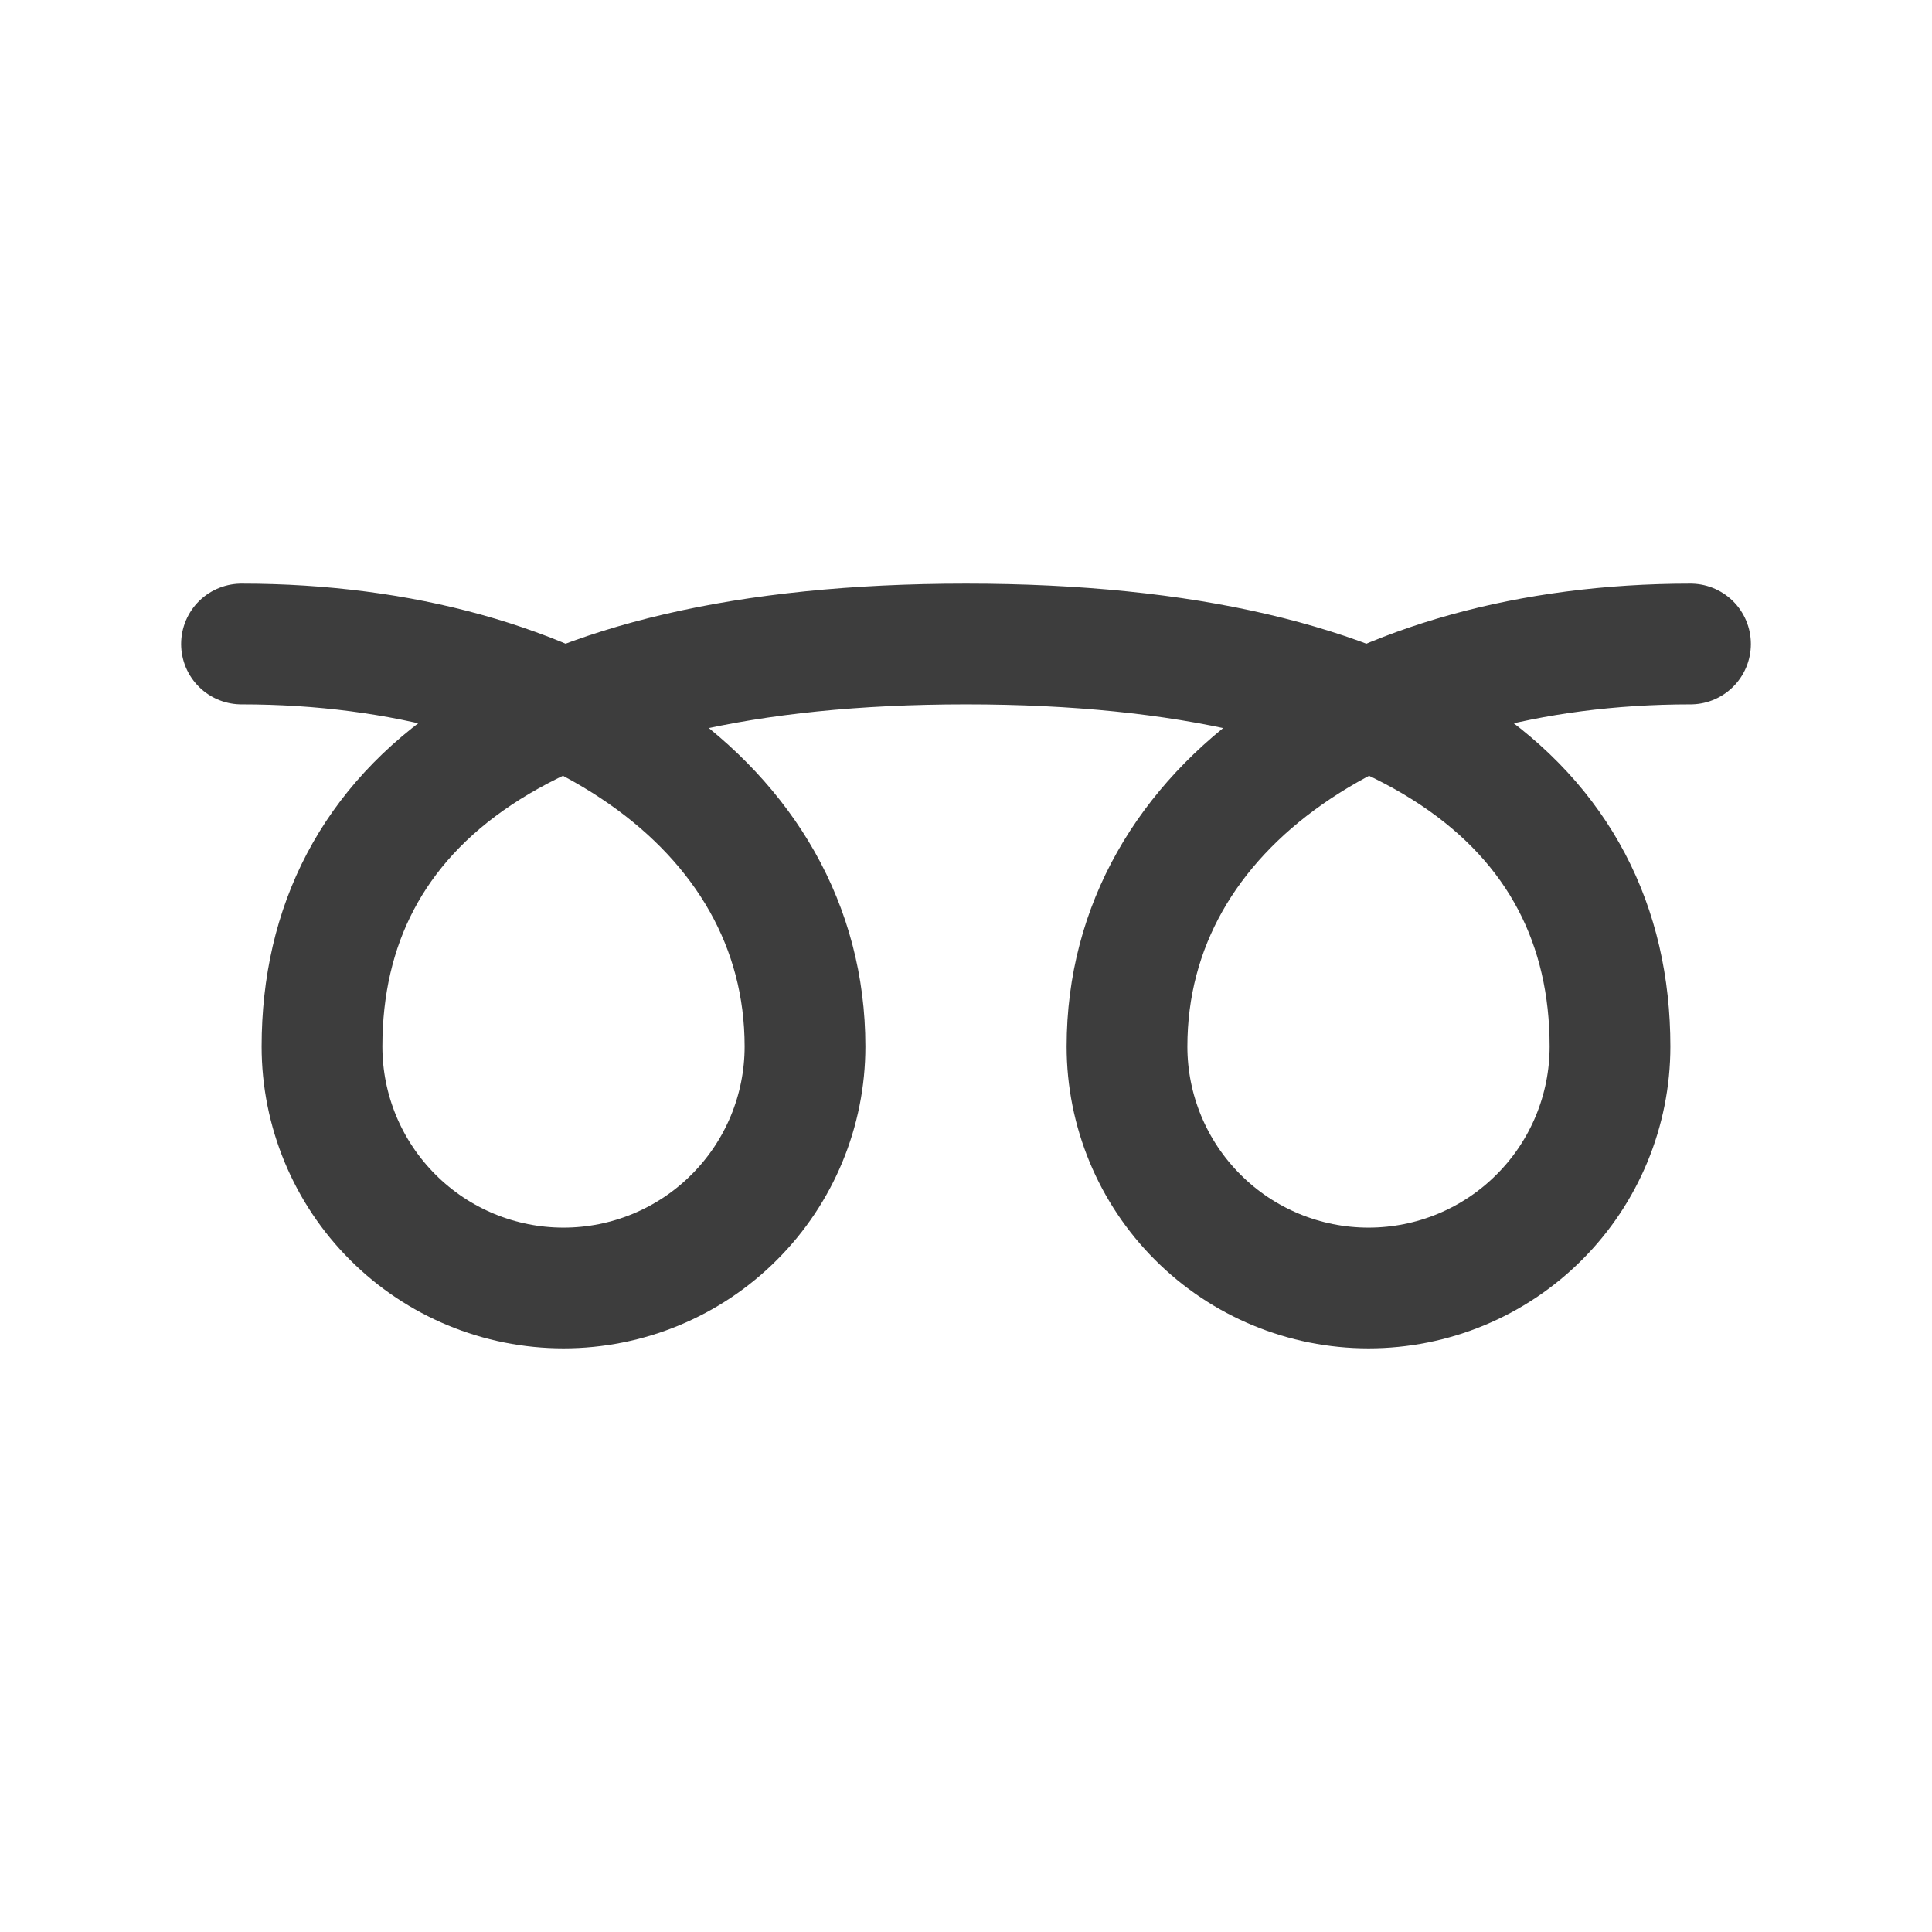 <svg width="24" height="24" viewBox="0 0 24 24" fill="none" xmlns="http://www.w3.org/2000/svg">
<path d="M21 8C17 8 14 10 14 13C14 13.796 14.316 14.559 14.879 15.121C15.441 15.684 16.204 16 17 16C17.796 16 18.559 15.684 19.121 15.121C19.684 14.559 20 13.796 20 13C20 10 17.5 8 12 8C6.5 8 4 10 4 13C4 13.796 4.316 14.559 4.879 15.121C5.441 15.684 6.204 16 7 16C7.796 16 8.559 15.684 9.121 15.121C9.684 14.559 10 13.796 10 13C10 10 7 8 3 8" stroke="#3D3D3D" stroke-width="1.5" stroke-linecap="round" stroke-linejoin="round"/>
</svg>
